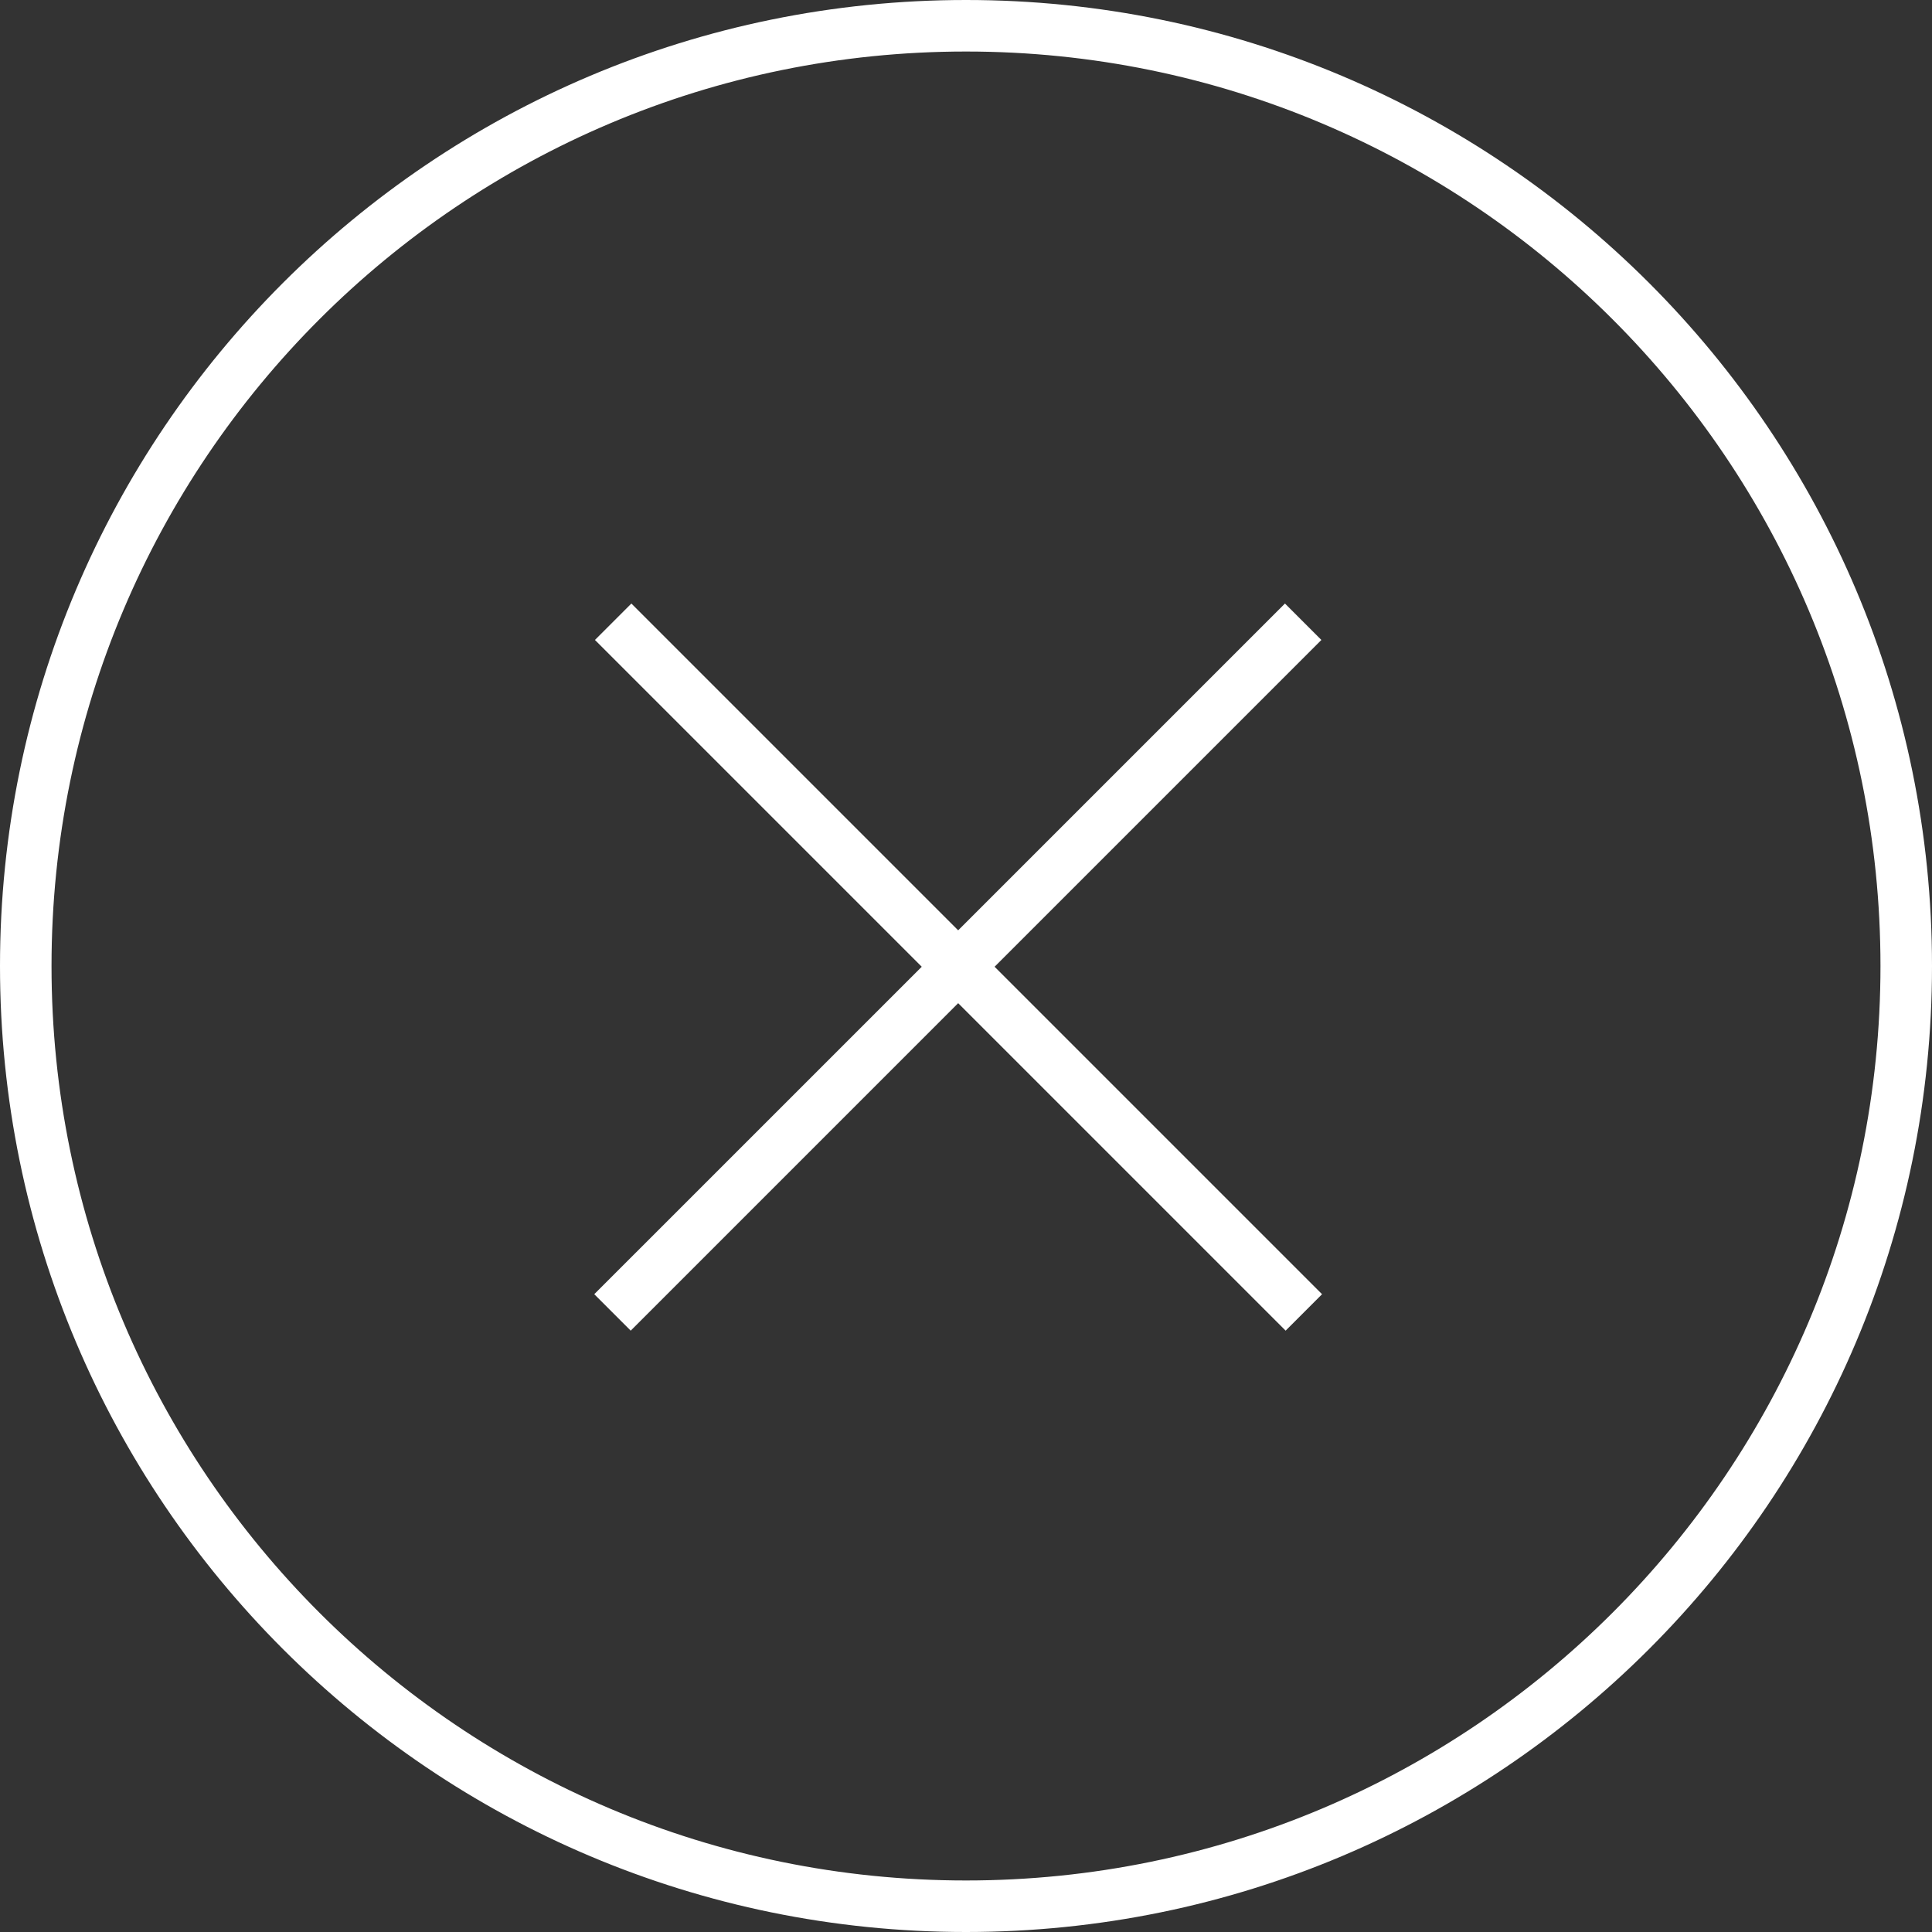 <?xml version="1.0" encoding="UTF-8"?>
<svg width="75px" height="75px" viewBox="0 0 75 75" version="1.1" xmlns="http://www.w3.org/2000/svg" xmlns:xlink="http://www.w3.org/1999/xlink">
    <rect x="0" y="0" width="75" height="75" fill="#333333" stroke="none"/>
    <!-- Generator: Sketch 48.1 (47250) - http://www.bohemiancoding.com/sketch -->
    <title>close-modal</title>
    <desc>Created with Sketch.</desc>
    <defs></defs>
    <g id="coral-detail-2" stroke="none" stroke-width="1" fill="none" fill-rule="evenodd" transform="translate(-1171, -453)">
        <g id="Group-5" transform="translate(1171, 453)" fill="#FFFFFF" fill-rule="nonzero">
            <path d="M38.61,37.529 L51.322,50.241 L49.908,51.656 L37.196,38.943 L24.484,51.656 L23.069,50.241 L35.782,37.529 L23.096,24.843 L24.51,23.429 L37.196,36.115 L49.882,23.429 L51.296,24.843 L38.61,37.529 Z M37.5,75 C16.789,75 0,58.211 0,37.5 C0,16.789 16.789,0 37.5,0 C58.211,0 75,16.789 75,37.5 C75,58.211 58.211,75 37.5,75 Z M37.5,73 C57.106,73 73,57.106 73,37.5 C73,17.894 57.106,2 37.5,2 C17.894,2 2,17.894 2,37.5 C2,57.106 17.894,73 37.5,73 Z" id="close-modal"></path>
        </g>
    </g>
</svg>